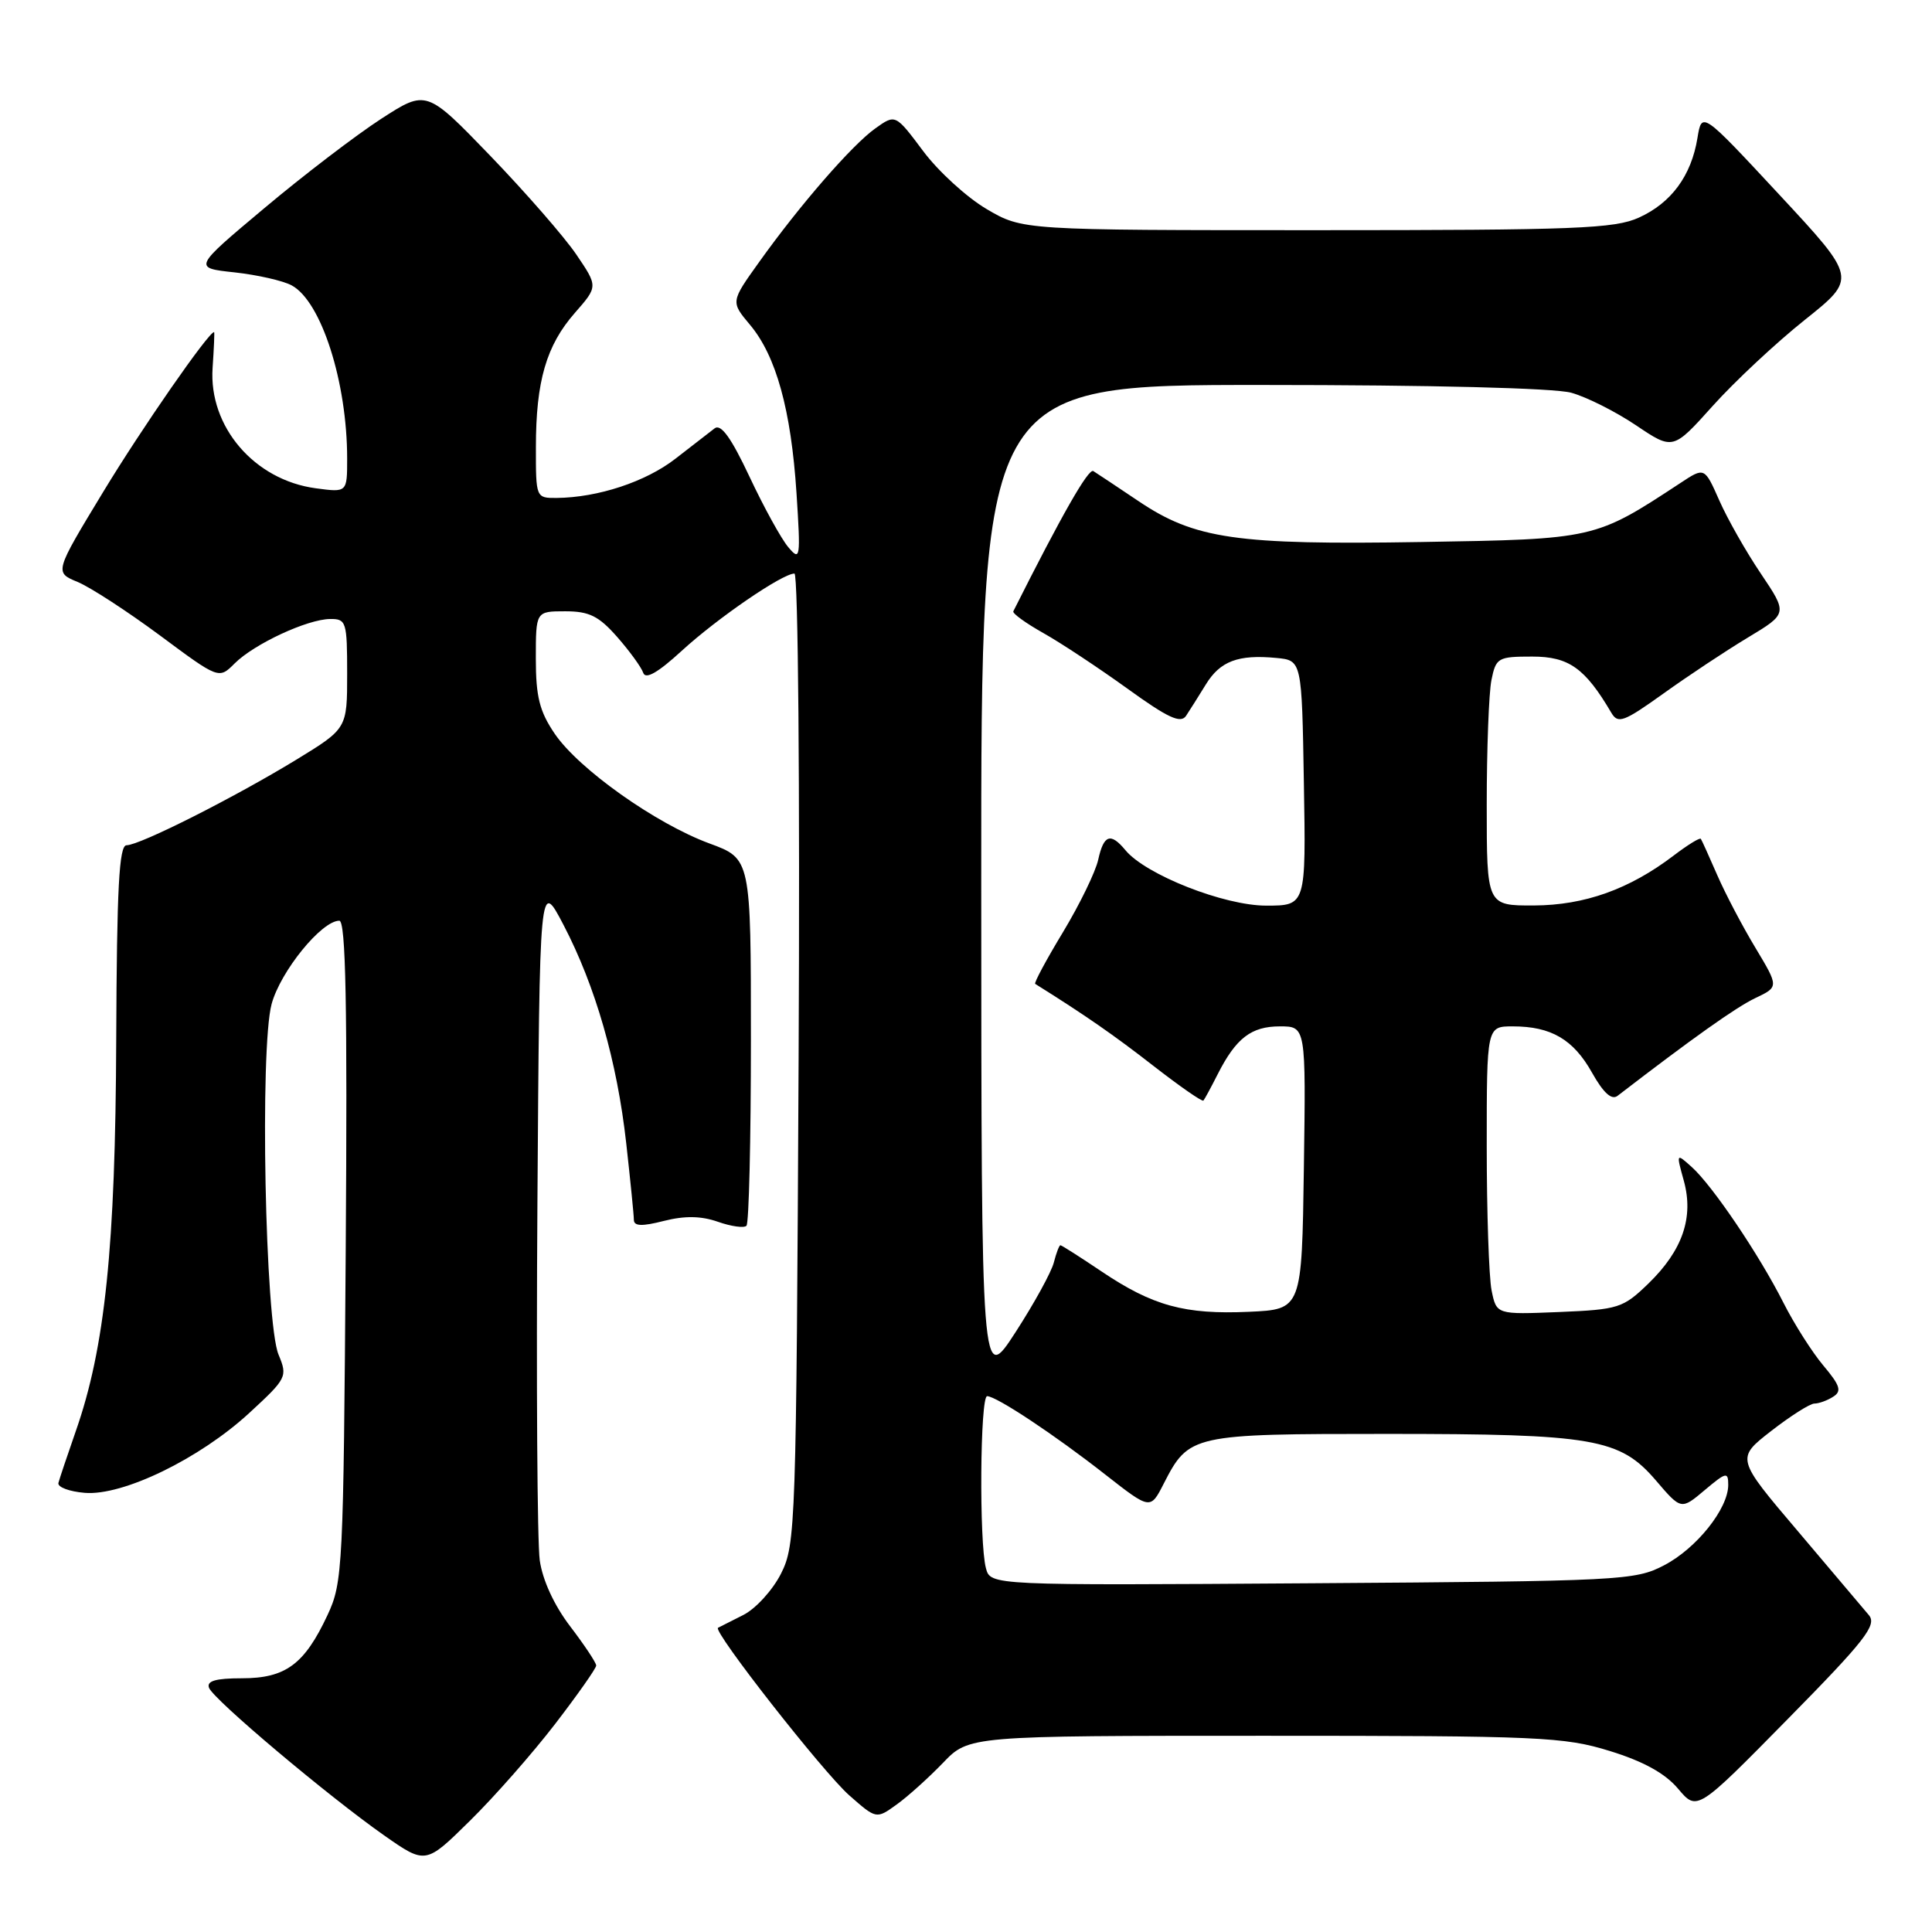 <?xml version="1.0" encoding="UTF-8" standalone="no"?>
<!DOCTYPE svg PUBLIC "-//W3C//DTD SVG 1.1//EN" "http://www.w3.org/Graphics/SVG/1.1/DTD/svg11.dtd" >
<svg xmlns="http://www.w3.org/2000/svg" xmlns:xlink="http://www.w3.org/1999/xlink" version="1.1" viewBox="0 0 256 256">
 <g >
 <path fill="currentColor"
d=" M 73.56 228.43 C 76.55 224.54 79.00 221.06 79.00 220.69 C 79.00 220.32 77.45 217.99 75.56 215.51 C 73.44 212.74 71.89 209.38 71.52 206.75 C 71.19 204.41 71.05 183.15 71.21 159.50 C 71.50 116.50 71.50 116.50 74.66 122.54 C 78.90 130.66 81.77 140.64 82.98 151.50 C 83.53 156.45 83.99 161.01 83.99 161.64 C 84.00 162.48 85.07 162.52 87.96 161.78 C 90.73 161.08 92.89 161.11 95.12 161.89 C 96.88 162.51 98.59 162.75 98.91 162.42 C 99.24 162.10 99.50 151.02 99.50 137.81 C 99.50 113.78 99.50 113.78 94.00 111.76 C 86.89 109.14 76.69 101.91 73.50 97.22 C 71.49 94.26 71.00 92.31 71.00 87.27 C 71.00 81.00 71.00 81.00 74.90 81.00 C 78.08 81.00 79.34 81.63 81.78 84.40 C 83.42 86.27 84.98 88.41 85.23 89.15 C 85.54 90.07 87.17 89.14 90.35 86.22 C 95.08 81.89 103.67 76.00 105.27 76.00 C 105.76 76.00 106.00 103.92 105.82 140.25 C 105.51 202.16 105.43 204.65 103.50 208.49 C 102.40 210.68 100.15 213.15 98.50 213.99 C 96.85 214.82 95.34 215.59 95.14 215.69 C 94.39 216.10 109.11 234.89 112.54 237.90 C 116.12 241.05 116.12 241.05 118.81 239.11 C 120.29 238.05 123.05 235.56 124.95 233.59 C 128.39 230.00 128.39 230.00 167.59 230.00 C 204.08 230.00 207.24 230.14 213.32 232.02 C 217.79 233.40 220.64 234.98 222.36 237.02 C 224.87 240.00 224.87 240.00 236.89 227.78 C 247.13 217.38 248.72 215.33 247.65 214.03 C 246.95 213.19 242.70 208.17 238.21 202.87 C 230.03 193.24 230.03 193.24 234.68 189.62 C 237.24 187.63 239.82 185.99 240.41 185.98 C 241.01 185.98 242.14 185.57 242.91 185.07 C 244.07 184.34 243.83 183.59 241.61 180.95 C 240.11 179.17 237.73 175.42 236.31 172.61 C 233.09 166.24 226.91 157.10 224.17 154.64 C 222.10 152.78 222.10 152.79 223.11 156.44 C 224.46 161.31 222.95 165.68 218.43 170.07 C 215.06 173.33 214.48 173.52 206.59 173.85 C 198.29 174.19 198.29 174.19 197.64 170.97 C 197.29 169.20 197.00 160.61 197.00 151.88 C 197.00 136.00 197.00 136.00 200.45 136.00 C 205.53 136.00 208.48 137.72 210.96 142.15 C 212.47 144.83 213.55 145.81 214.34 145.20 C 224.23 137.59 230.00 133.49 232.57 132.26 C 235.71 130.77 235.71 130.77 232.61 125.60 C 230.90 122.77 228.62 118.43 227.55 115.97 C 226.48 113.51 225.50 111.34 225.37 111.15 C 225.24 110.96 223.63 111.95 221.79 113.35 C 215.91 117.83 209.98 119.95 203.25 119.98 C 197.00 120.00 197.00 120.00 197.00 106.63 C 197.00 99.27 197.28 91.84 197.62 90.13 C 198.22 87.15 198.48 87.00 203.04 87.00 C 207.88 87.00 210.03 88.53 213.50 94.43 C 214.39 95.95 215.13 95.68 220.41 91.90 C 223.66 89.57 228.69 86.23 231.60 84.48 C 236.88 81.30 236.88 81.30 233.33 76.02 C 231.37 73.12 228.89 68.75 227.82 66.32 C 225.86 61.89 225.86 61.89 222.68 63.99 C 211.33 71.45 211.37 71.44 188.32 71.82 C 163.82 72.22 158.32 71.43 150.84 66.39 C 148.00 64.48 145.32 62.70 144.87 62.42 C 144.23 62.02 140.69 68.22 134.27 81.00 C 134.13 81.28 135.93 82.58 138.26 83.89 C 140.59 85.20 145.59 88.51 149.38 91.24 C 154.76 95.13 156.45 95.91 157.16 94.85 C 157.65 94.11 158.83 92.24 159.77 90.71 C 161.67 87.60 164.07 86.70 169.11 87.18 C 172.50 87.50 172.50 87.50 172.77 103.75 C 173.05 120.00 173.05 120.00 167.77 120.00 C 162.20 120.00 151.82 115.91 149.13 112.66 C 147.16 110.28 146.25 110.60 145.52 113.91 C 145.17 115.52 143.07 119.83 140.86 123.50 C 138.64 127.17 136.98 130.26 137.17 130.37 C 143.79 134.51 147.66 137.20 152.83 141.23 C 156.32 143.94 159.30 146.02 159.46 145.83 C 159.62 145.65 160.47 144.08 161.35 142.34 C 163.78 137.55 165.80 136.00 169.59 136.00 C 173.04 136.00 173.04 136.00 172.77 154.75 C 172.50 173.50 172.50 173.50 165.50 173.82 C 157.00 174.20 152.75 173.04 145.97 168.48 C 143.13 166.57 140.67 165.00 140.51 165.00 C 140.35 165.00 139.96 166.03 139.64 167.28 C 139.33 168.53 137.04 172.70 134.56 176.53 C 130.04 183.50 130.04 183.50 130.02 117.25 C 130.00 51.00 130.00 51.00 167.25 51.01 C 189.65 51.01 205.97 51.42 208.20 52.04 C 210.23 52.60 214.10 54.55 216.79 56.36 C 221.68 59.65 221.68 59.65 226.95 53.78 C 229.85 50.55 235.34 45.42 239.14 42.39 C 246.06 36.87 246.06 36.87 235.78 25.81 C 225.50 14.75 225.50 14.75 224.92 18.29 C 224.11 23.28 221.45 26.89 217.17 28.83 C 213.95 30.30 208.76 30.50 174.50 30.50 C 135.50 30.50 135.50 30.50 130.73 27.70 C 128.10 26.15 124.31 22.69 122.31 20.00 C 118.65 15.11 118.65 15.11 115.99 17.01 C 112.91 19.20 105.98 27.17 100.57 34.75 C 96.82 39.99 96.82 39.99 99.38 43.04 C 102.84 47.16 104.82 54.31 105.54 65.33 C 106.10 74.02 106.04 74.39 104.45 72.50 C 103.52 71.40 101.21 67.21 99.32 63.18 C 96.88 57.99 95.53 56.12 94.69 56.76 C 94.03 57.26 91.70 59.07 89.50 60.78 C 85.58 63.83 79.24 65.93 73.75 65.98 C 71.02 66.00 71.00 65.95 71.01 59.25 C 71.01 50.50 72.39 45.77 76.18 41.45 C 79.24 37.96 79.24 37.96 76.37 33.73 C 74.79 31.40 69.67 25.53 65.00 20.68 C 56.50 11.87 56.50 11.87 50.50 15.75 C 47.20 17.89 40.24 23.20 35.04 27.57 C 25.58 35.50 25.58 35.50 31.07 36.09 C 34.08 36.42 37.49 37.19 38.64 37.81 C 42.57 39.91 46.00 50.63 46.00 60.77 C 46.00 65.26 46.00 65.26 41.84 64.70 C 33.70 63.61 27.64 56.53 28.17 48.75 C 28.35 46.14 28.44 44.00 28.37 44.00 C 27.63 44.00 18.78 56.75 13.68 65.17 C 7.21 75.84 7.21 75.84 10.28 77.11 C 11.97 77.81 16.87 81.00 21.18 84.19 C 29.00 90.00 29.00 90.00 31.09 87.91 C 33.67 85.33 40.72 82.05 43.75 82.02 C 45.88 82.00 46.00 82.39 46.00 89.27 C 46.00 96.54 46.00 96.54 39.25 100.67 C 31.04 105.68 18.52 112.00 16.77 112.00 C 15.78 112.00 15.48 117.60 15.40 137.75 C 15.30 165.27 13.92 178.59 10.03 189.67 C 8.91 192.88 7.88 195.95 7.74 196.50 C 7.61 197.05 9.18 197.64 11.23 197.81 C 16.29 198.23 26.47 193.28 33.05 187.21 C 38.01 182.64 38.12 182.41 36.91 179.50 C 35.13 175.24 34.41 138.90 35.99 133.04 C 37.16 128.71 42.61 122.00 44.96 122.00 C 45.82 122.00 46.04 133.10 45.81 165.75 C 45.51 207.79 45.42 209.68 43.40 214.00 C 40.34 220.54 37.84 222.38 32.06 222.38 C 28.56 222.38 27.35 222.74 27.70 223.65 C 28.30 225.21 43.45 237.97 50.90 243.20 C 56.40 247.05 56.40 247.05 62.26 241.27 C 65.49 238.10 70.57 232.32 73.56 228.43 Z  M 130.64 207.79 C 129.73 204.39 129.87 185.00 130.80 185.00 C 132.02 185.00 139.77 190.14 146.46 195.39 C 152.43 200.06 152.43 200.06 154.20 196.59 C 157.54 190.08 157.91 190.00 183.78 190.00 C 211.18 190.00 214.64 190.60 219.41 196.16 C 222.76 200.08 222.76 200.08 225.88 197.45 C 228.73 195.05 229.00 194.99 229.00 196.76 C 229.00 199.91 224.80 205.17 220.50 207.41 C 216.66 209.42 214.85 209.51 173.88 209.79 C 131.25 210.08 131.25 210.08 130.64 207.79 Z "/>
</g>
</svg>